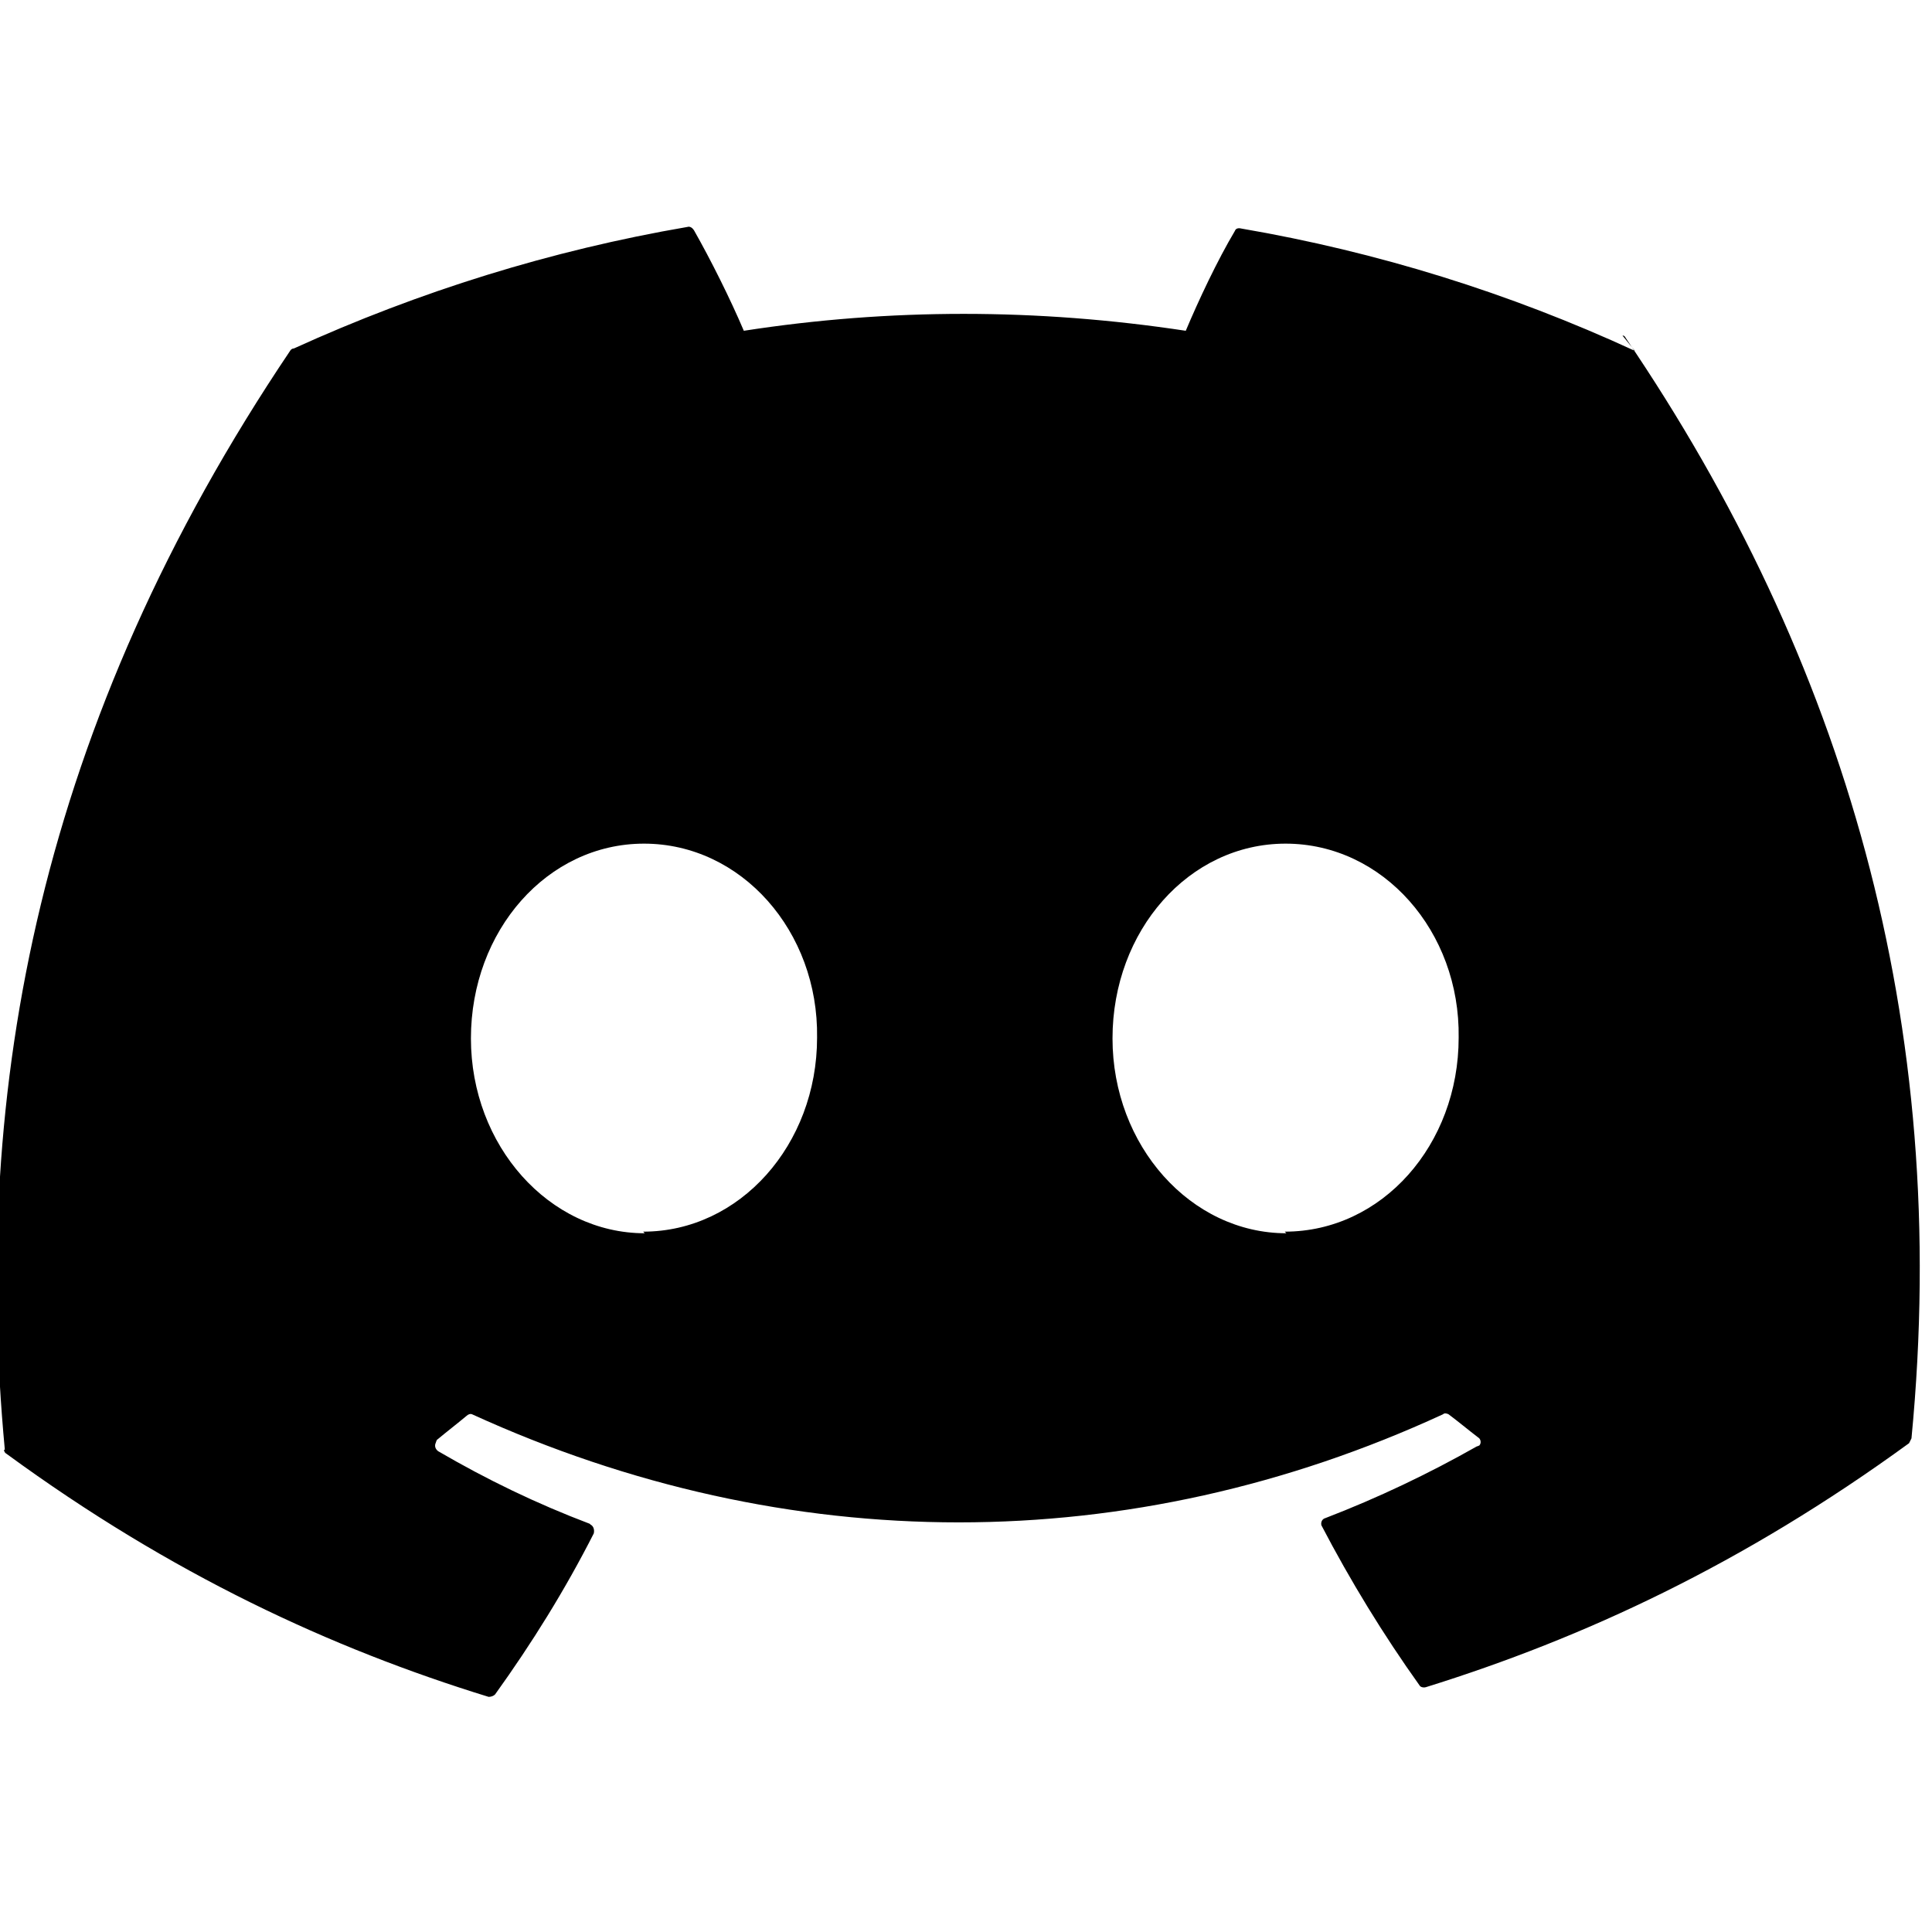 <svg viewBox="0 0 24 24" xmlns="http://www.w3.org/2000/svg"><path d="M20.31 4.36v-.001c-1.56-.72-3.2-1.23-4.89-1.52v0c-.04-.01-.07 0-.08.03 -.22.37-.45.86-.61 1.24 -1.85-.28-3.68-.28-5.49 0 -.17-.4-.41-.88-.62-1.25v0c-.02-.03-.05-.05-.08-.04v0c-1.69.29-3.33.8-4.89 1.51v0c-.02 0-.03.01-.04.02C.49 8.98-.36 13.529.06 18.009H.05c0 .02.01.04.03.05 2.05 1.5 4.04 2.42 5.99 3.02v0c.03 0 .06-.01.08-.03 .46-.64.87-1.3 1.226-2v0c.01-.04 0-.09-.04-.11 -.01-.01-.01-.01-.01-.01 -.66-.25-1.28-.55-1.88-.9h-.001c-.04-.03-.05-.07-.03-.11 0-.01.01-.02.01-.03 .12-.1.25-.2.37-.3v0c.02-.02.05-.03.07-.02 3.92 1.79 8.18 1.79 12.06 0v0c.02-.02.05-.01.07 0 .12.09.24.19.37.29v-.001c.03.02.04.07.01.1 -.01 0-.02.01-.03.01v0c-.6.34-1.23.64-1.88.89v0c-.04.01-.06.05-.05.09 0 0 0 0 0 0 .36.69.77 1.36 1.22 1.99v0c.01.02.05.03.08.02 1.96-.61 3.94-1.53 6-3.03h0c.01-.02.02-.04.03-.06 .5-5.177-.84-9.68-3.55-13.67v0c-.01-.02-.02-.03-.04-.03ZM8.01 15.32c-1.19 0-2.16-1.09-2.16-2.42 0-1.34.95-2.42 2.15-2.42 1.21 0 2.17 1.09 2.15 2.41 0 1.33-.96 2.41-2.16 2.41Zm7.97 0c-1.19 0-2.16-1.09-2.16-2.42 0-1.34.95-2.42 2.15-2.42 1.21 0 2.17 1.09 2.15 2.41 0 1.33-.95 2.41-2.16 2.41Z"/></svg>